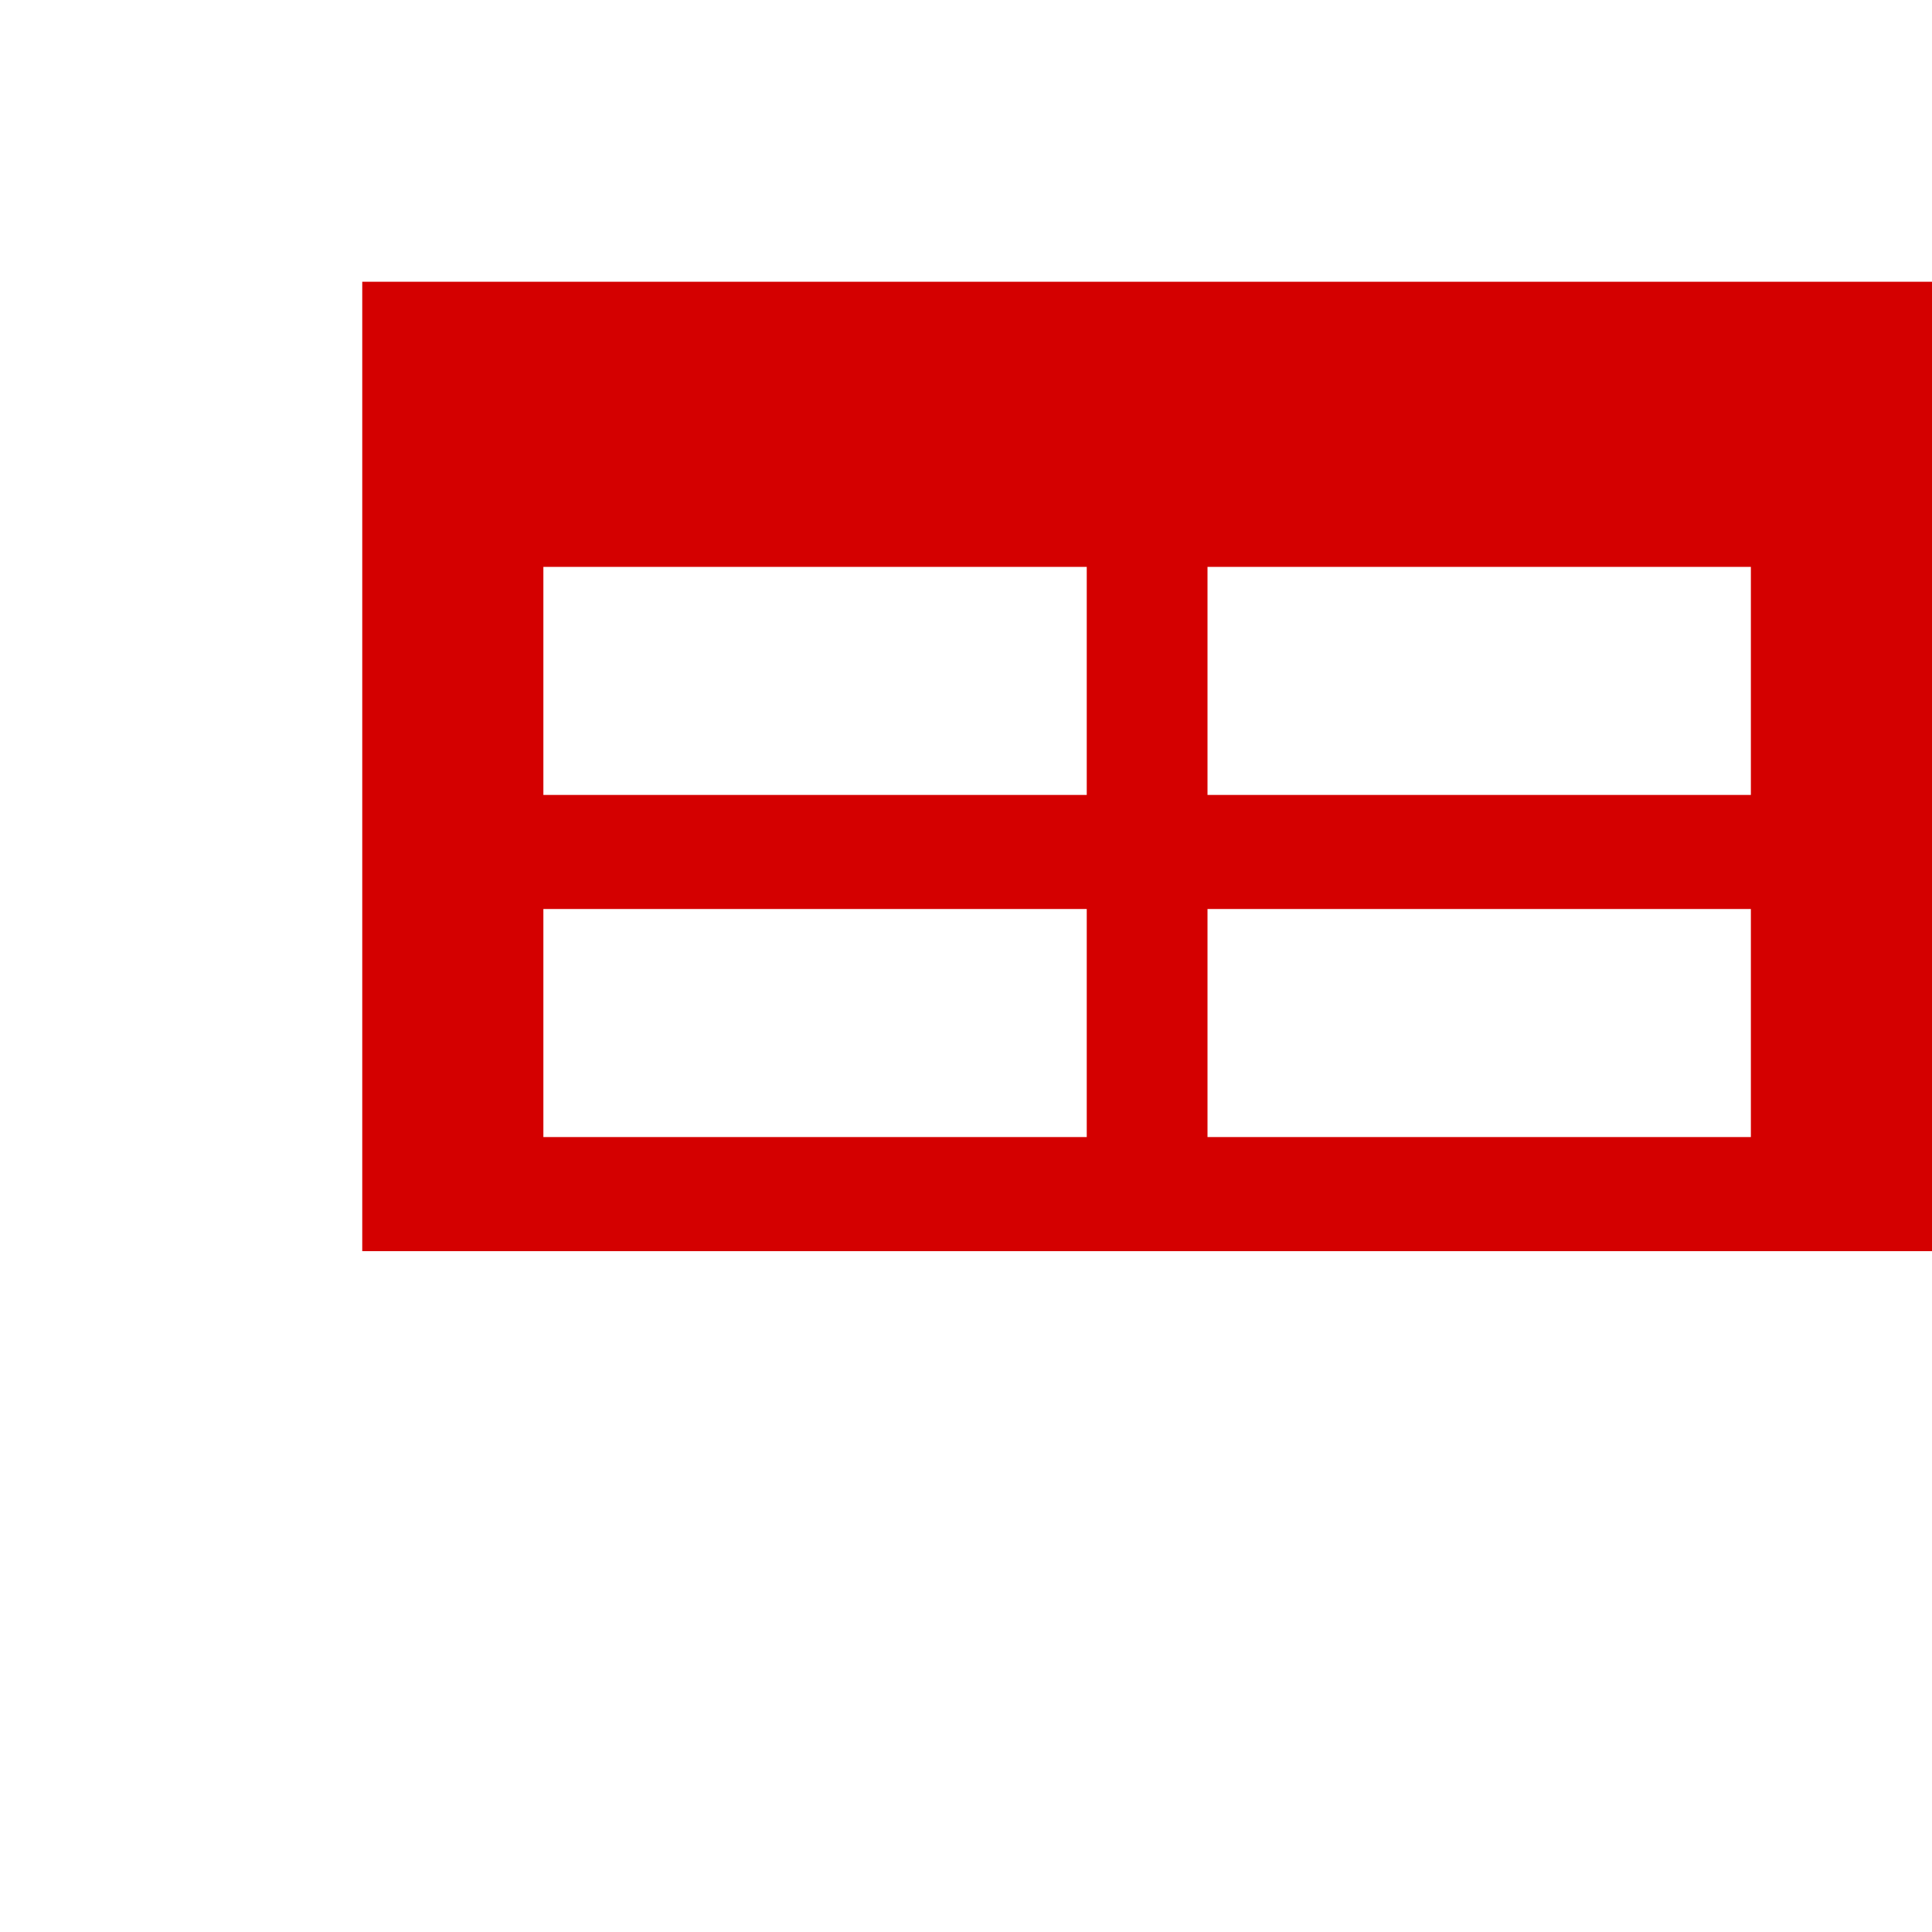 <?xml version="1.0" encoding="UTF-8" standalone="no"?>
<!-- Created with Inkscape (http://www.inkscape.org/) -->

<svg
   xmlns:dc="http://purl.org/dc/elements/1.1/"
   xmlns:cc="http://creativecommons.org/ns#"
   xmlns:rdf="http://www.w3.org/1999/02/22-rdf-syntax-ns#"
   xmlns:svg="http://www.w3.org/2000/svg"
   xmlns="http://www.w3.org/2000/svg"
   xmlns:sodipodi="http://sodipodi.sourceforge.net/DTD/sodipodi-0.dtd"
   xmlns:inkscape="http://www.inkscape.org/namespaces/inkscape"
   width="24"
   height="24"
   id="svg2999"
   version="1.1"
   inkscape:version="0.48.5 r10040"
   sodipodi:docname="reference-set.svg"
   inkscape:export-filename="D:\DATA\cabrian\Desktop\icons\reference-set-plant-24.png"
   inkscape:export-xdpi="300"
   inkscape:export-ydpi="300">
  <defs
     id="defs3001" />
  <sodipodi:namedview
     id="base"
     pagecolor="#ffffff"
     bordercolor="#666666"
     borderopacity="1.0"
     inkscape:pageopacity="0.0"
     inkscape:pageshadow="2"
     inkscape:zoom="5.598901"
     inkscape:cx="-28.038215"
     inkscape:cy="24.198279"
     inkscape:current-layer="layer1"
     showgrid="true"
     inkscape:grid-bbox="true"
     inkscape:document-units="px"
     inkscape:window-width="1920"
     inkscape:window-height="1018"
     inkscape:window-x="-8"
     inkscape:window-y="-8"
     inkscape:window-maximized="1">
    <inkscape:grid
       type="xygrid"
       id="grid3019"
       empspacing="5"
       visible="true"
       enabled="true"
       snapvisiblegridlinesonly="true" />
  </sodipodi:namedview>
  <g
     id="layer1"
     inkscape:label="Layer 1"
     inkscape:groupmode="layer"
     transform="translate(0,-8)">
    <path
       inkscape:connector-curvature="0"
       style="color:#000000;fill:#d40000;fill-opacity:1;stroke:none;stroke-width:3;marker:none;visibility:visible;display:inline;overflow:visible;enable-background:accumulate"
       d="m 4.5,11.5 0,12.042 19.5,0 L 24,11.5 4.5,11.5 z m 2.25,3.542 6.75,0 0,2.833 -6.75,0 0,-2.833 z m 8.25,0 6.75,0 0,2.833 -6.75,0 0,-2.833 z m -8.25,4.25 6.75,0 0,2.833 -6.75,0 0,-2.833 z m 8.25,0 6.75,0 0,2.833 -6.75,0 0,-2.833 z"
       id="rect4817-2" />
  </g>
</svg>
